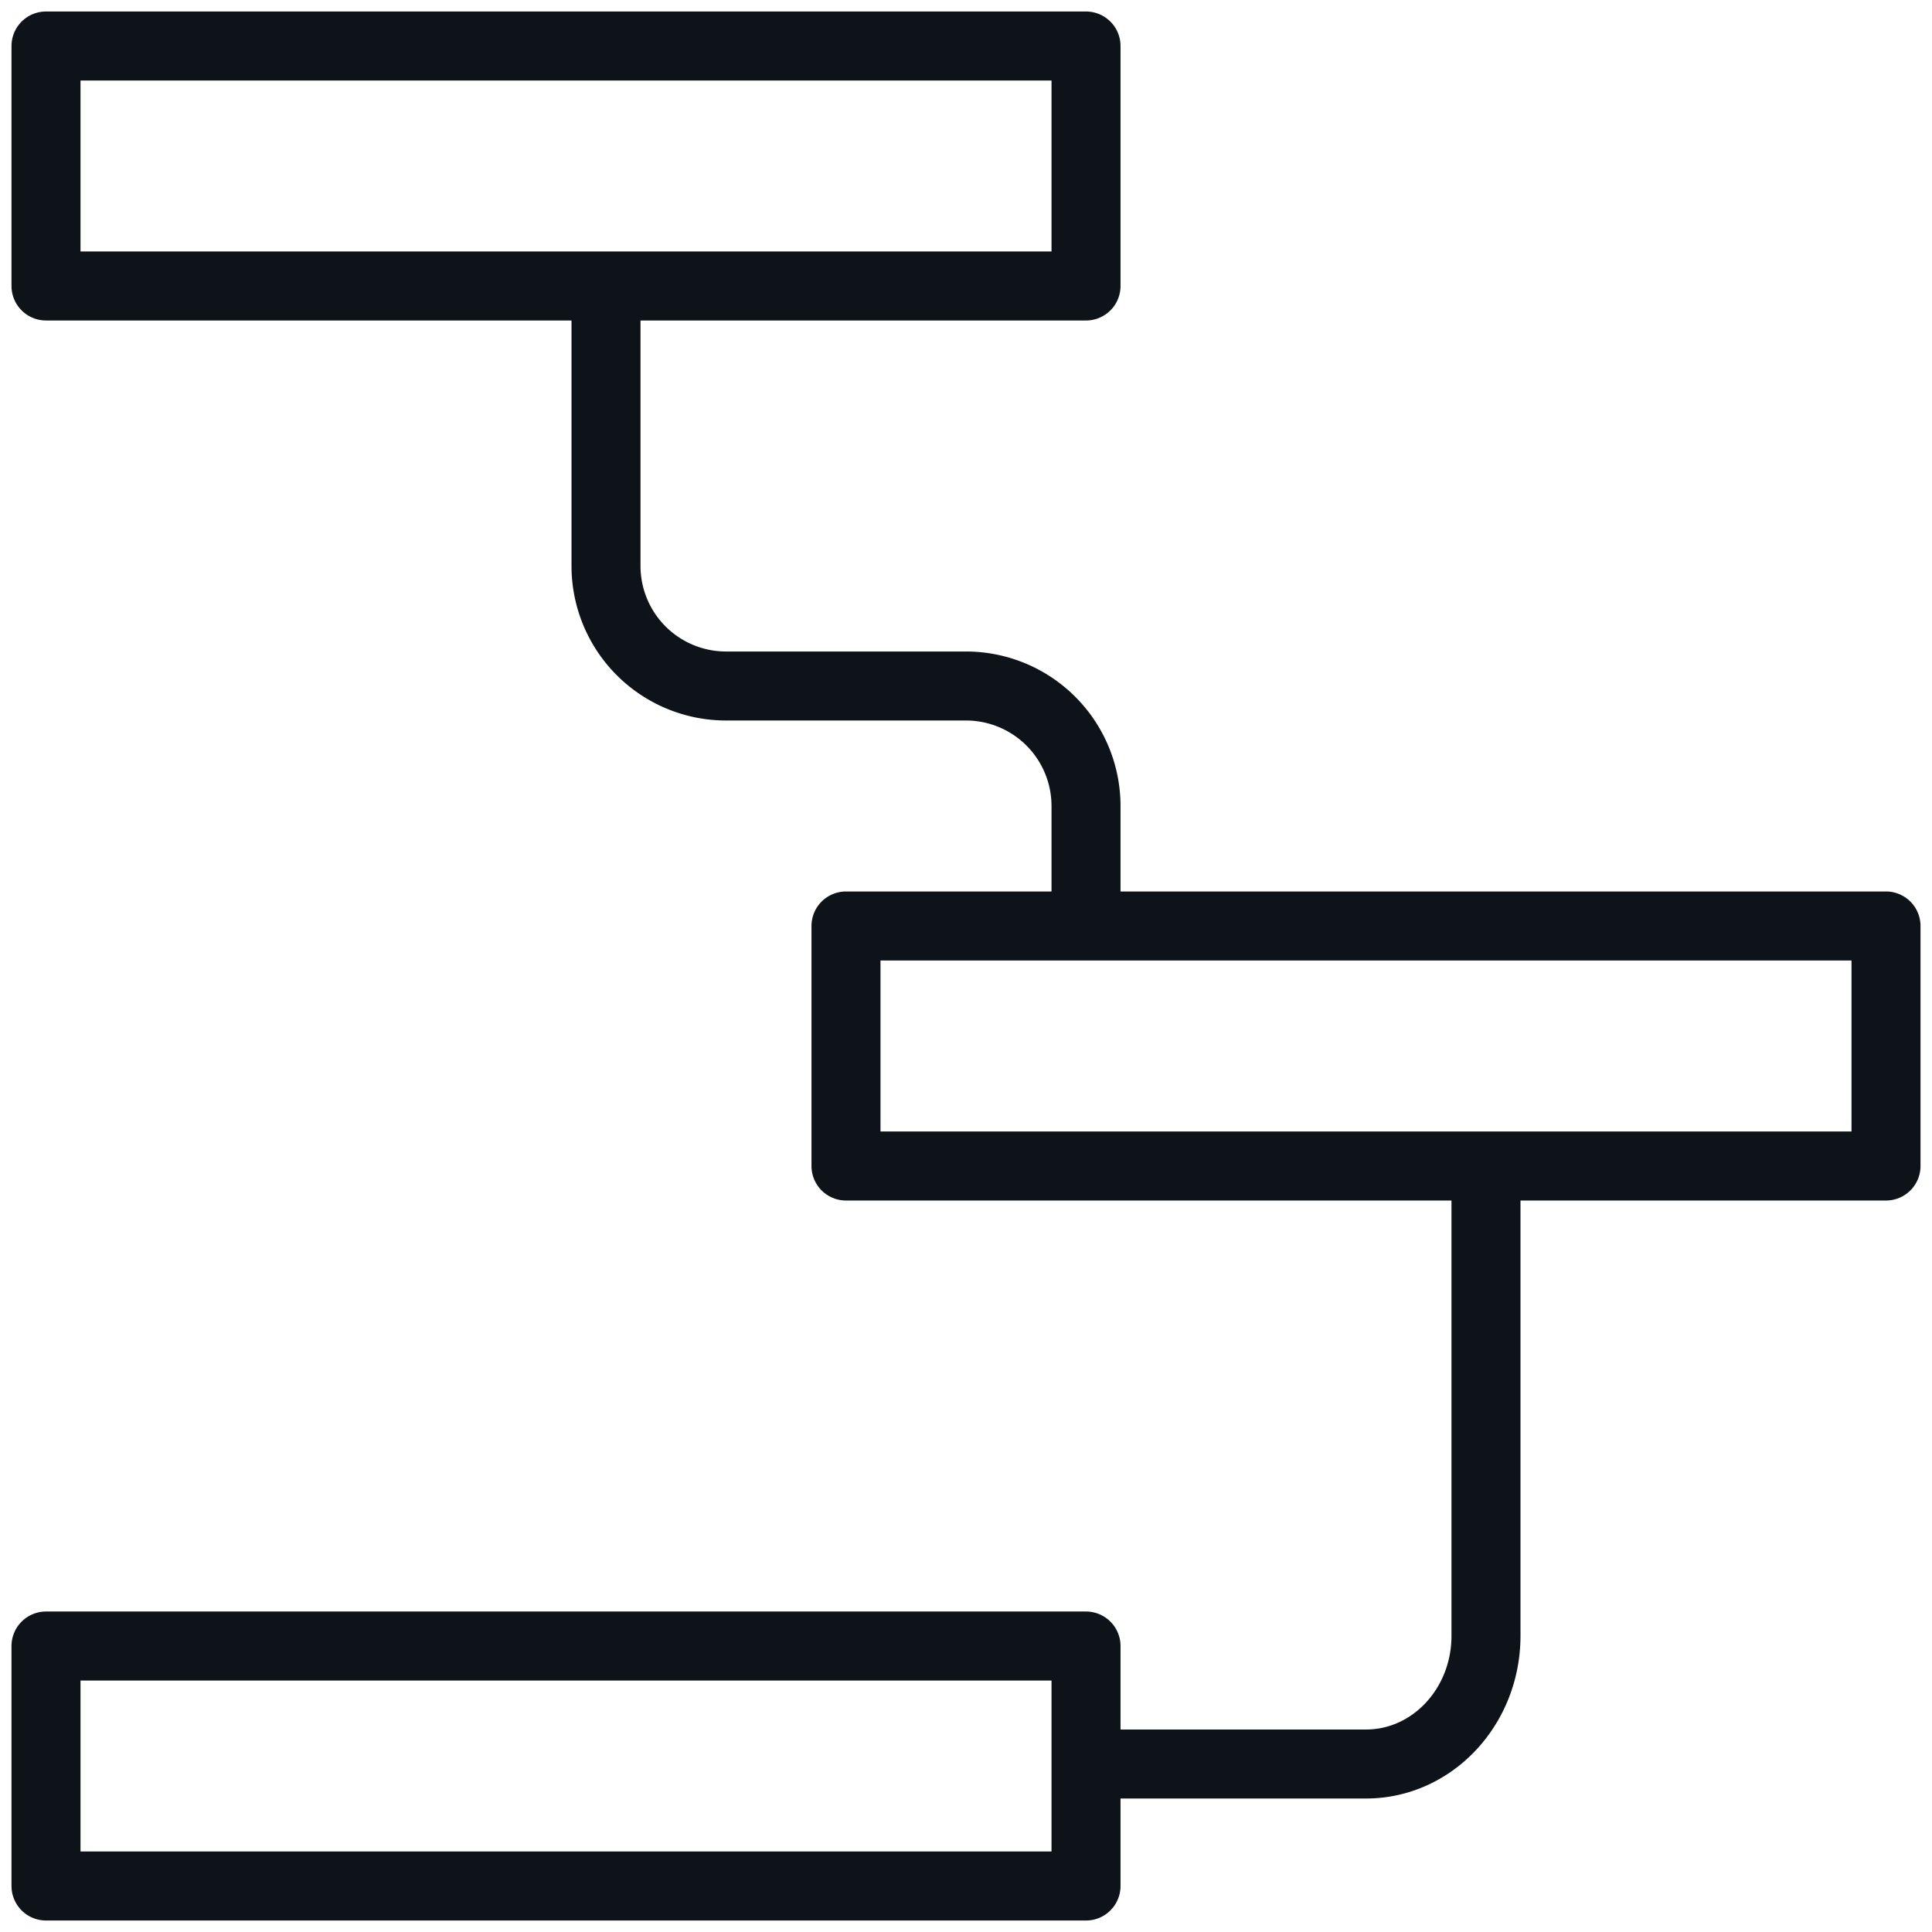 <?xml version="1.0" encoding="UTF-8"?>
<svg width="42" height="42" xmlns="http://www.w3.org/2000/svg"><g stroke="#0D1318" stroke-width="1.5" fill="none" fill-rule="evenodd" stroke-linecap="round" stroke-linejoin="round"><path d="M1 6.217h22.609V1H1zM18.391 25.348H41V20.13H18.391zM1 41h22.609v-5.217H1zM13.174 6.217v6.087a2.61 2.61 0 0 0 2.609 2.609H21a2.61 2.61 0 0 1 2.609 2.609v2.608M32.304 25.348v10.214c0 1.538-1.167 2.786-2.608 2.786h-6.087"/></g></svg>